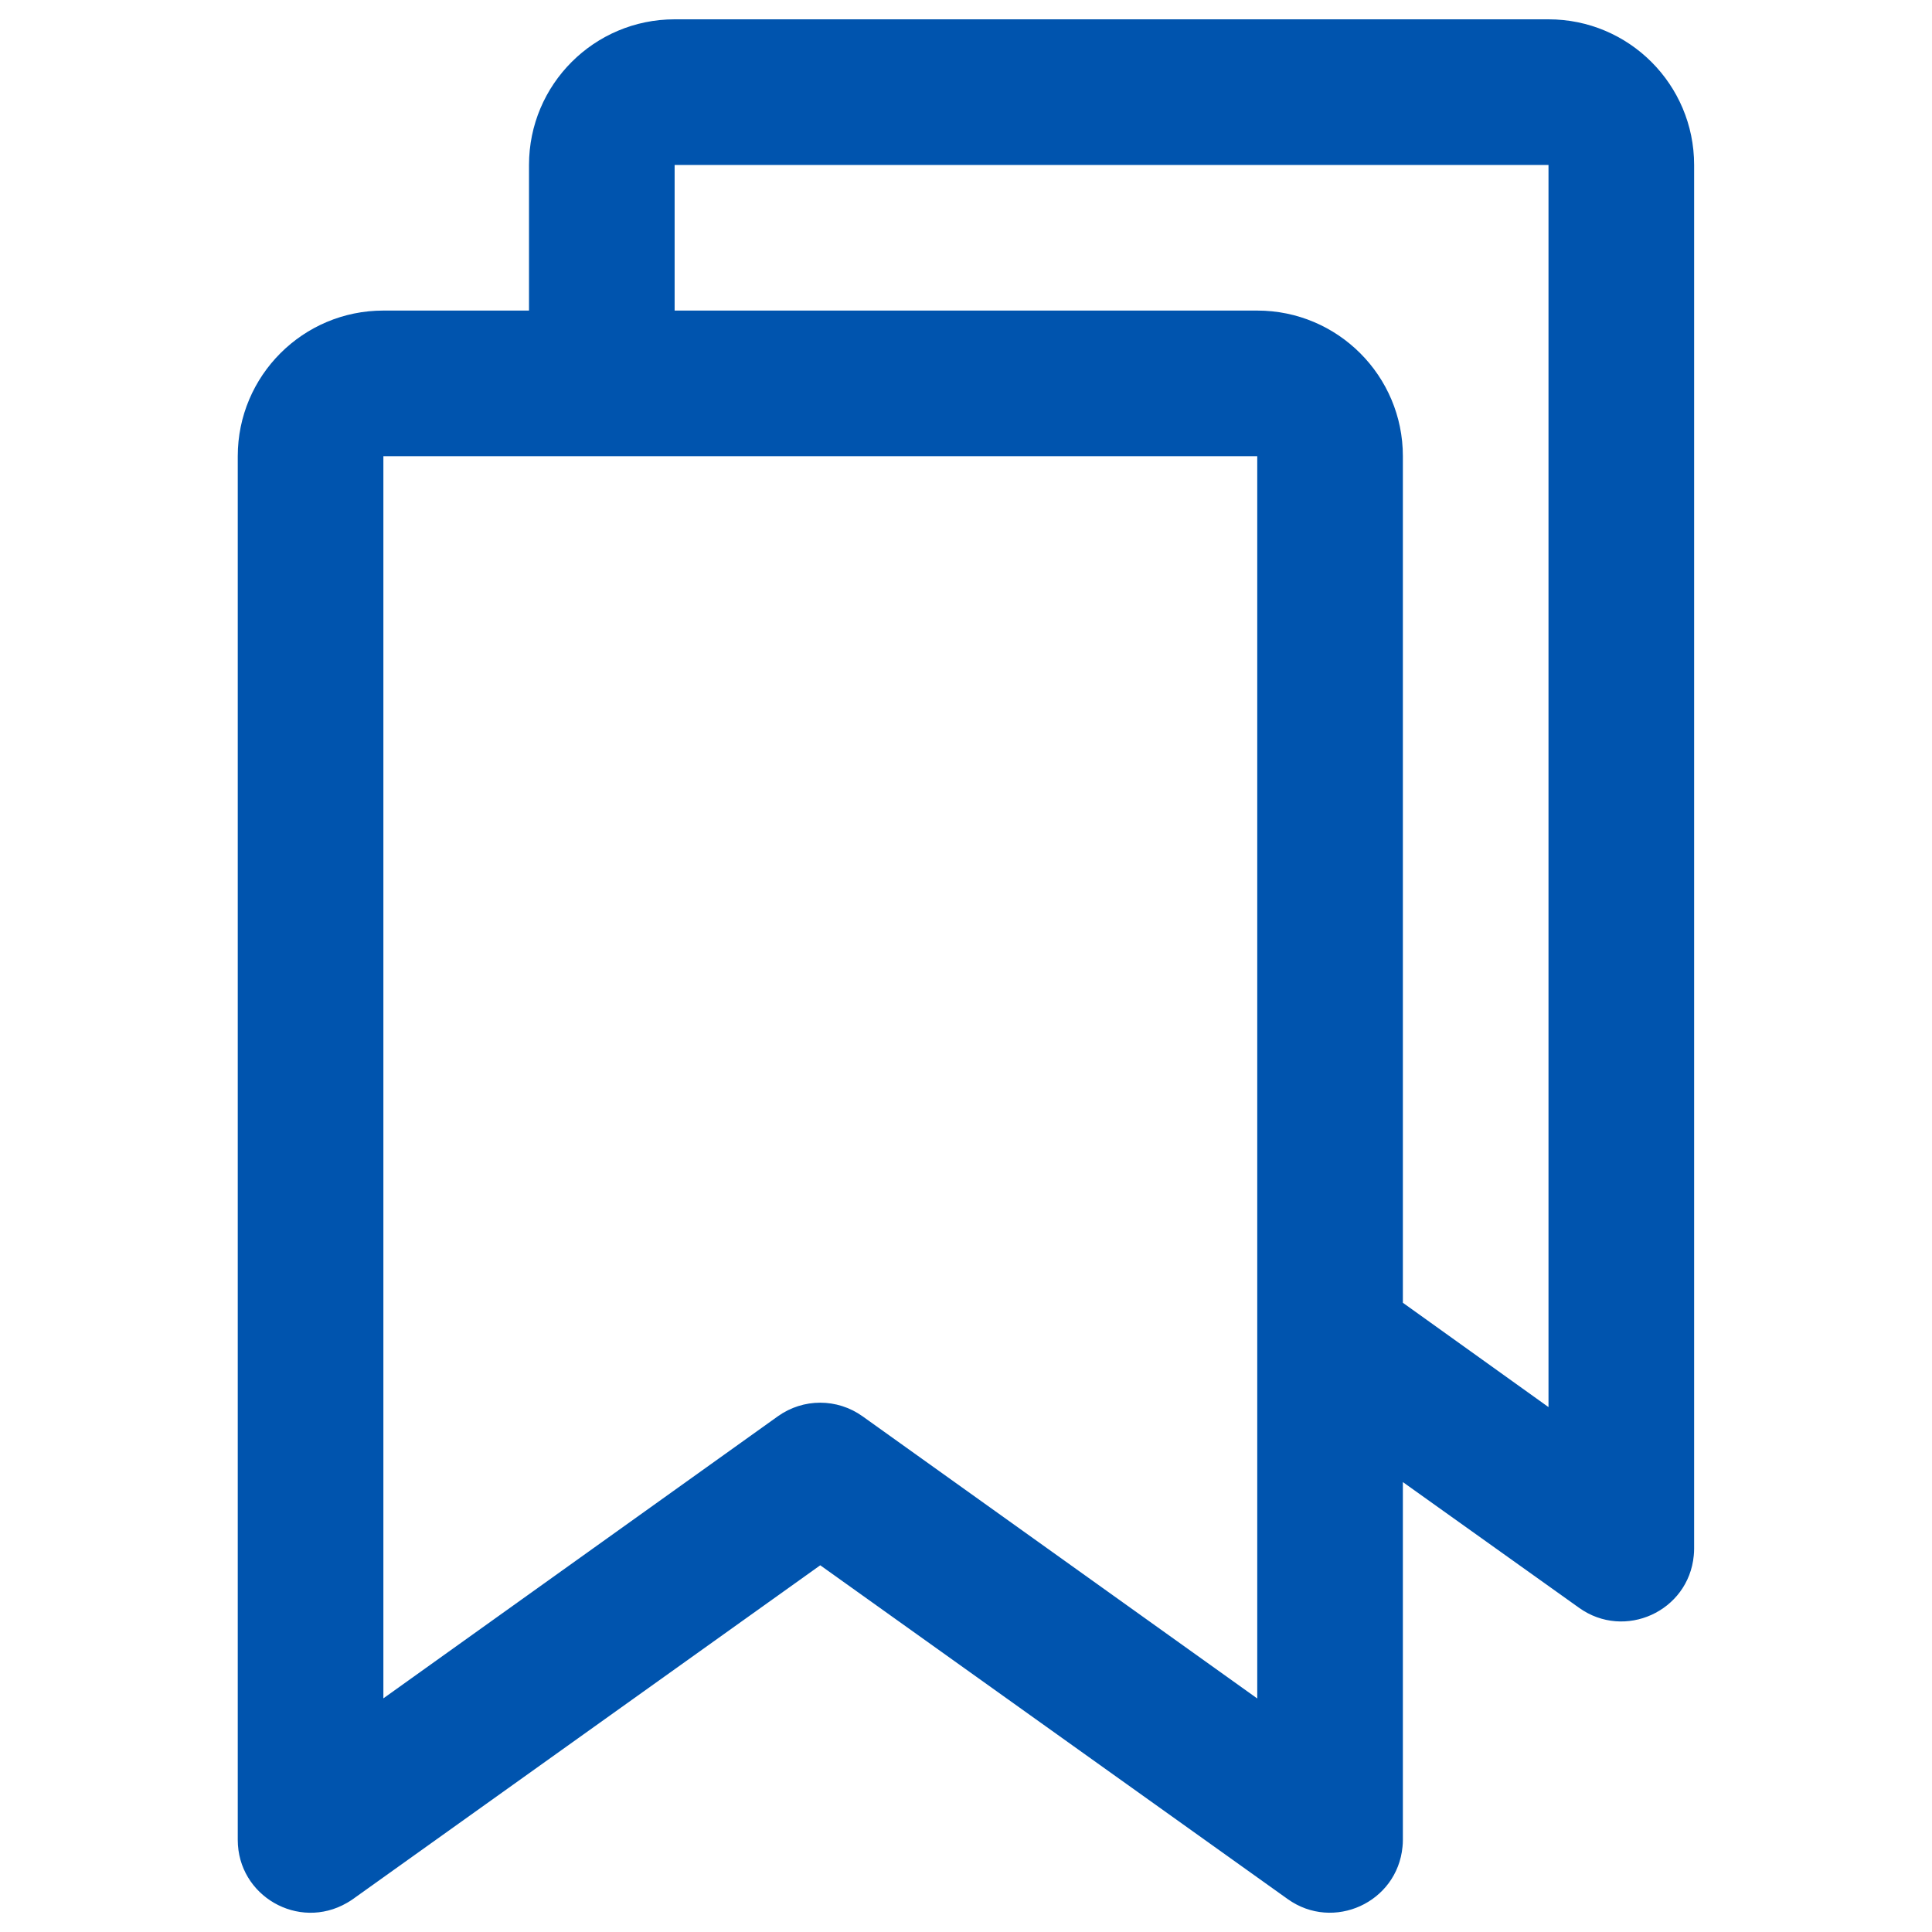 <svg width="16" height="16" viewBox="0 0 16 16" fill="none" xmlns="http://www.w3.org/2000/svg">
<path d="M12.824 0.16H5.587C4.921 0.16 4.381 0.7 4.381 1.366V2.572H3.175C2.509 2.572 1.969 3.112 1.969 3.778V15.237C1.969 15.701 2.471 15.991 2.873 15.759C2.89 15.749 2.907 15.739 2.922 15.728L6.793 12.963L10.665 15.728C11.043 15.997 11.571 15.756 11.615 15.294C11.617 15.275 11.618 15.256 11.618 15.237V12.274L13.077 13.315C13.454 13.585 13.983 13.345 14.027 12.883C14.029 12.864 14.03 12.844 14.03 12.825V1.366C14.03 0.7 13.49 0.16 12.824 0.16ZM10.412 14.066L7.143 11.729C6.933 11.579 6.652 11.579 6.442 11.729L3.175 14.065V3.778H10.412V14.066ZM12.824 11.653L11.618 10.789V3.778C11.618 3.112 11.078 2.572 10.412 2.572H5.587V1.366H12.824V11.653Z" fill="#0054AE"/>
</svg>

